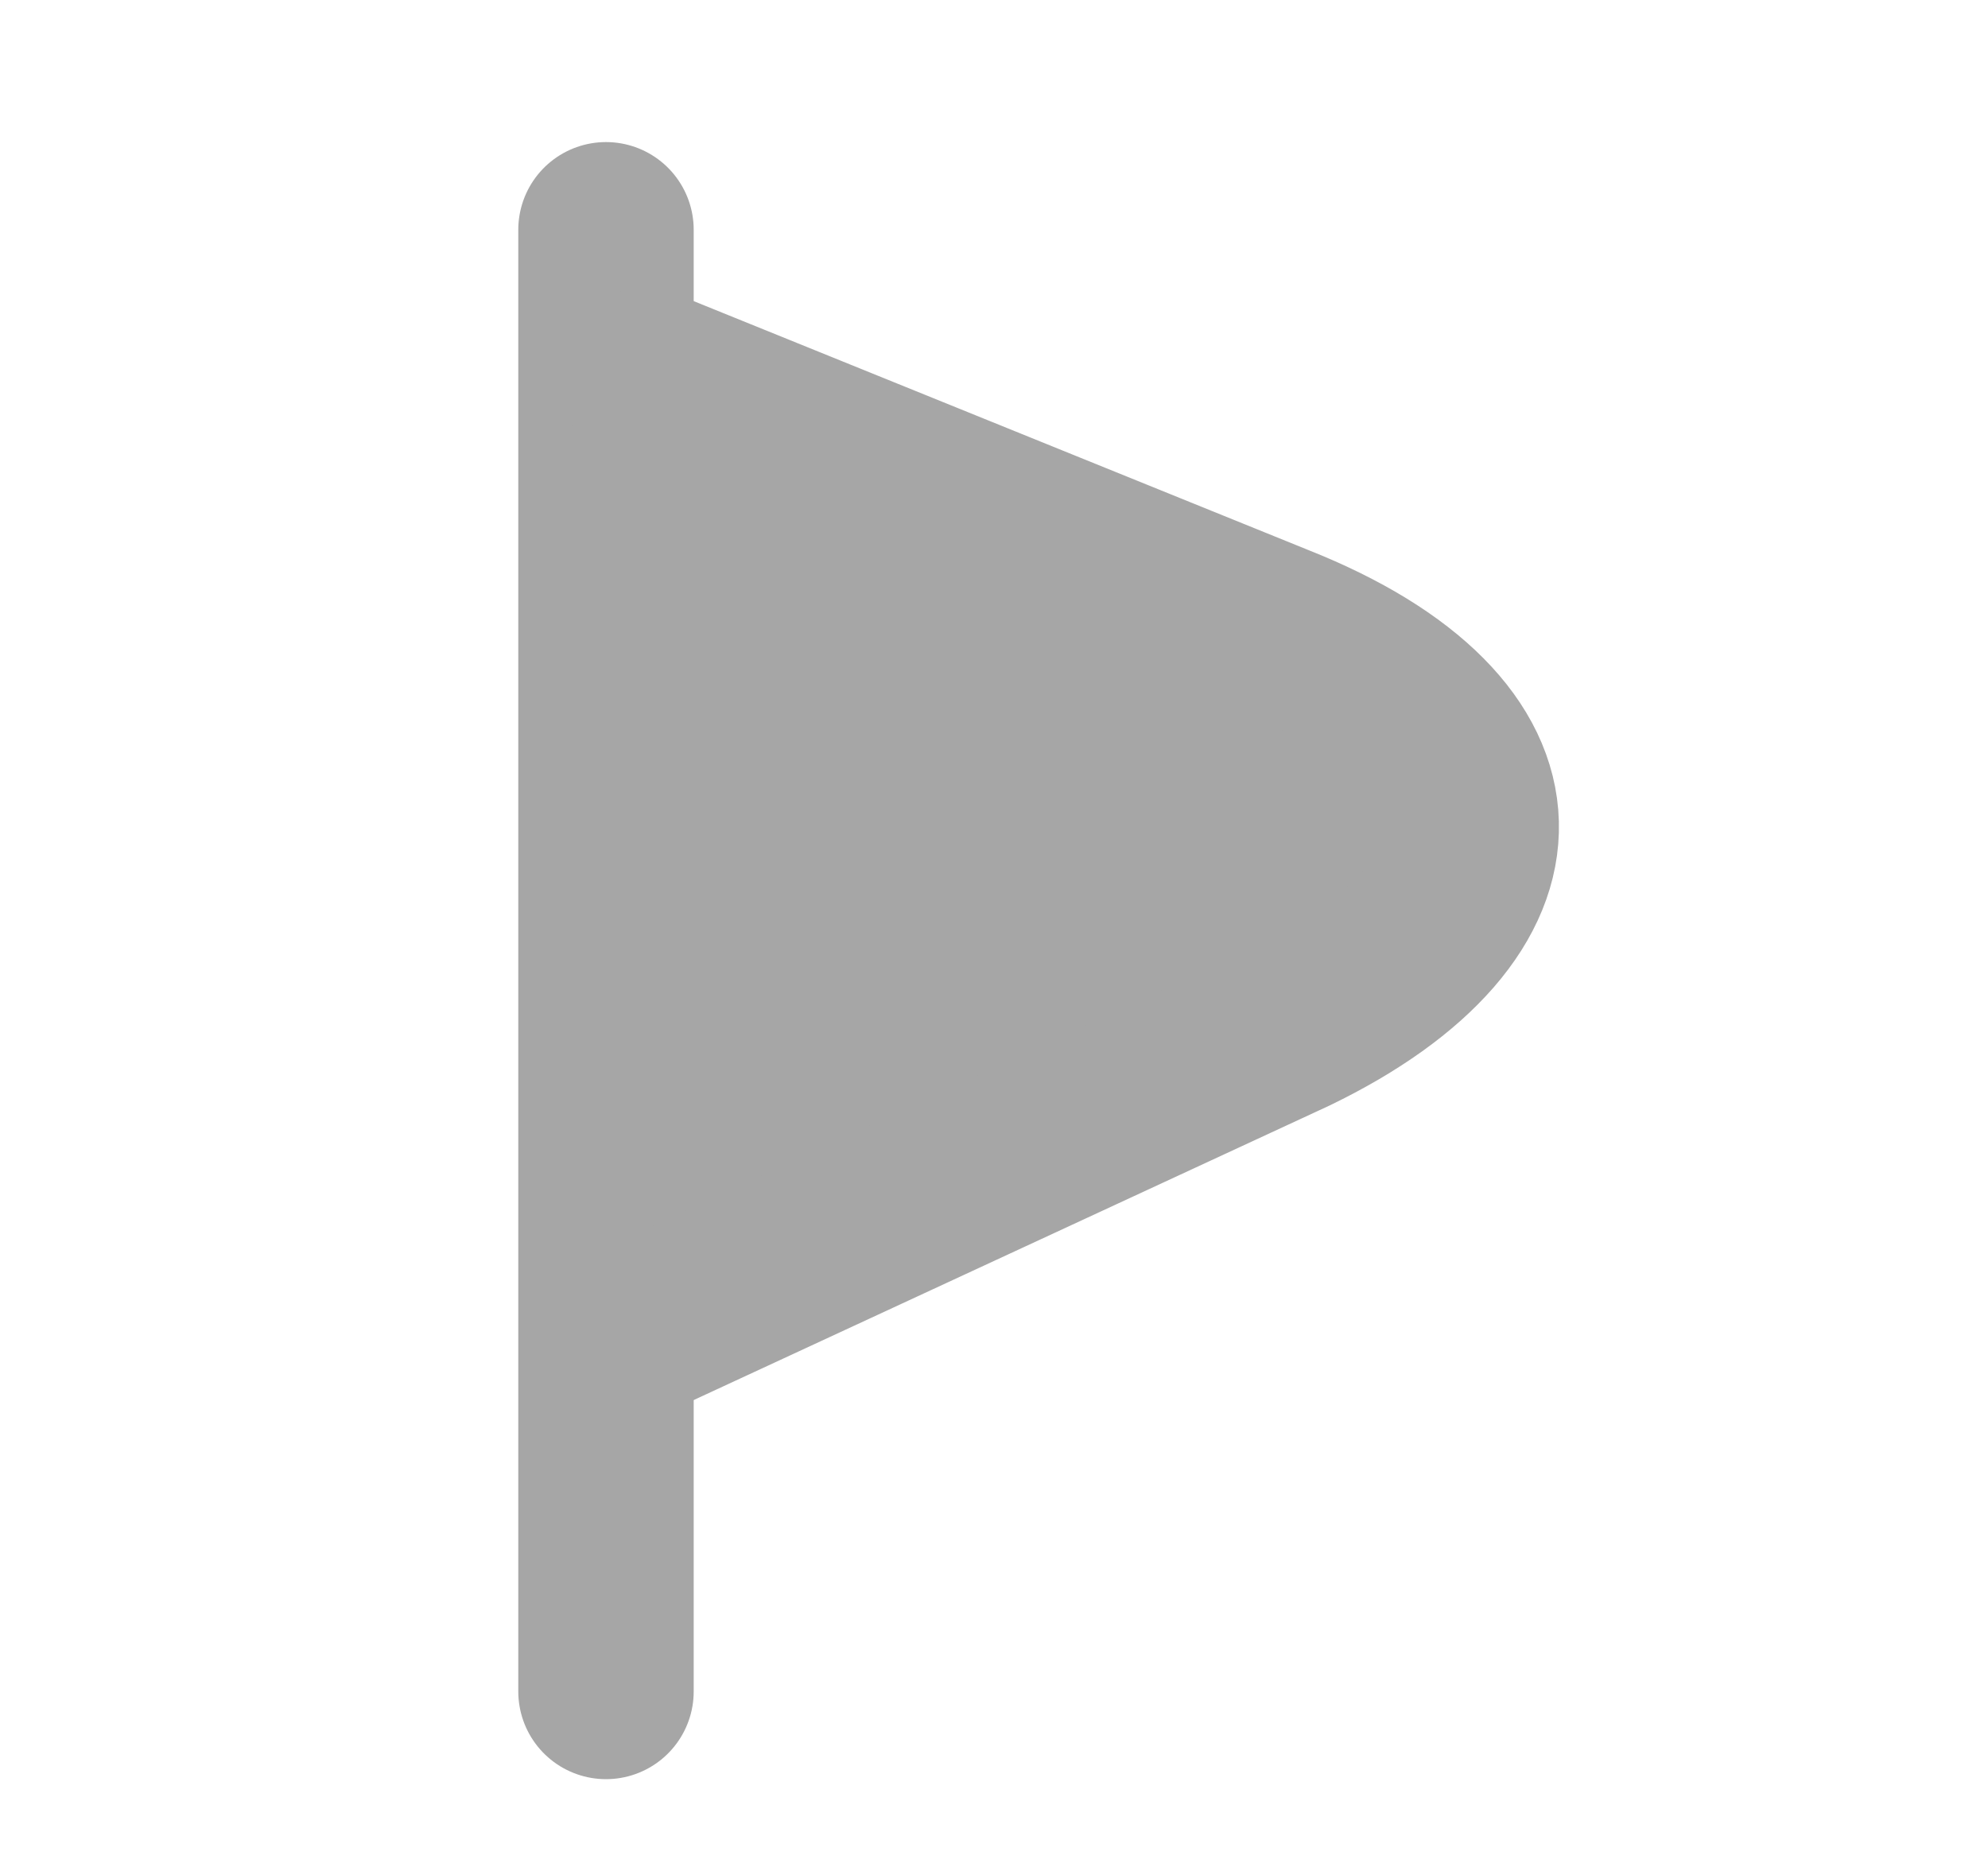 <svg width="17" height="16" viewBox="0 0 17 16" fill="none" xmlns="http://www.w3.org/2000/svg">
<path d="M5.182 1.965V14.465V1.965Z" fill="#A6A6A6"/>
<path d="M5.182 1.965V14.465" stroke="#A6A6A6" stroke-width="1.5" stroke-miterlimit="10" stroke-linecap="round" stroke-linejoin="round"/>
<path d="M5.514 3.215L10.914 5.402C13.114 6.277 13.114 7.777 11.047 8.777L5.514 11.34" fill="#A6A6A6"/>
<path d="M5.514 3.215L10.914 5.402C13.114 6.277 13.114 7.777 11.047 8.777L5.514 11.34" stroke="#A6A6A6" stroke-width="1.5" stroke-miterlimit="10" stroke-linecap="round" stroke-linejoin="round"/>
</svg>
